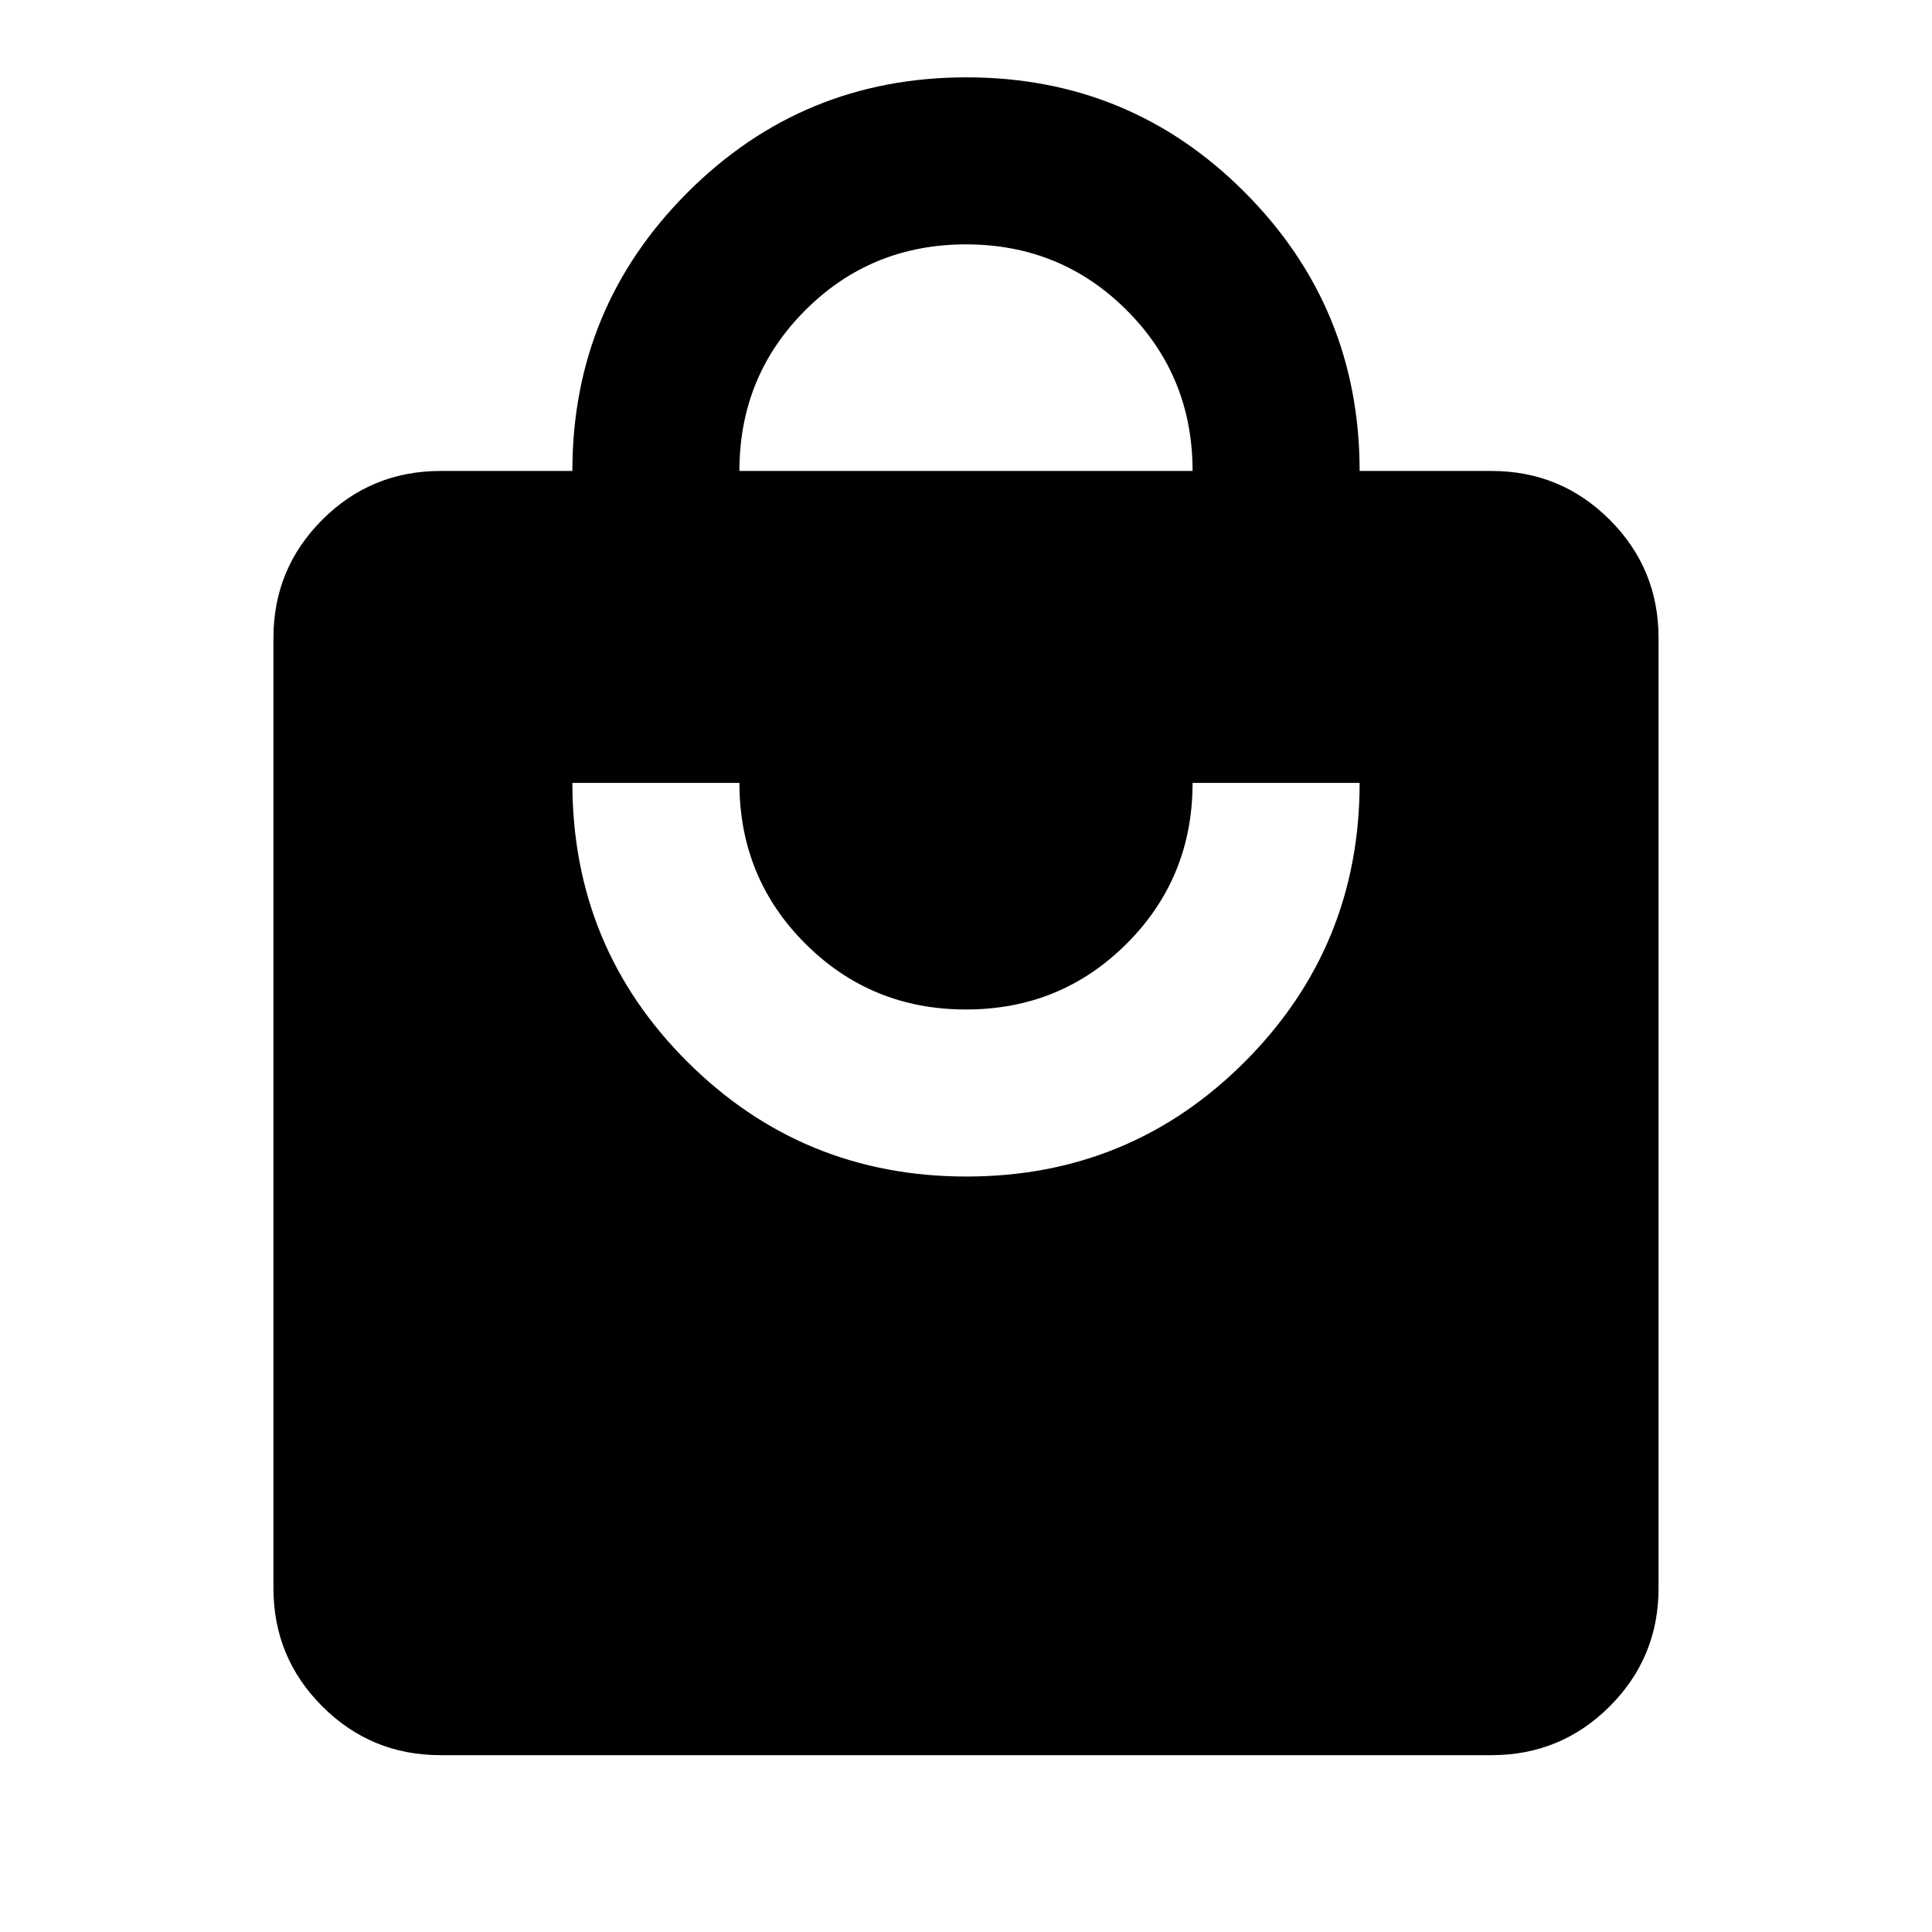 <svg xmlns="http://www.w3.org/2000/svg" height="20" viewBox="0 -960 960 960" width="20"><path d="M218.87-87.87q-34.48 0-58.74-24.26-24.26-24.26-24.26-58.74v-472.11q0-34.48 24.26-58.74 24.26-24.26 58.74-24.26h65.54q0-81.11 57.19-138.35 57.18-57.24 138.63-57.24 81.44 0 138.4 57.24 56.96 57.24 56.96 138.35h65.54q34.48 0 58.74 24.26 24.26 24.26 24.26 58.74v472.11q0 34.48-24.26 58.74-24.26 24.26-58.74 24.26H218.87Zm261.36-287.52q81.44 0 138.4-57.12 56.96-57.11 56.96-138.47h-83q0 47.13-32.73 79.86T480-458.39q-47.13 0-79.86-32.73t-32.73-79.86h-83q0 81.68 57.19 138.63 57.18 56.96 138.63 56.96ZM367.41-725.98h225.18q0-47.13-32.73-79.86T480-838.57q-47.13 0-79.86 32.73t-32.73 79.86Z"/></svg>